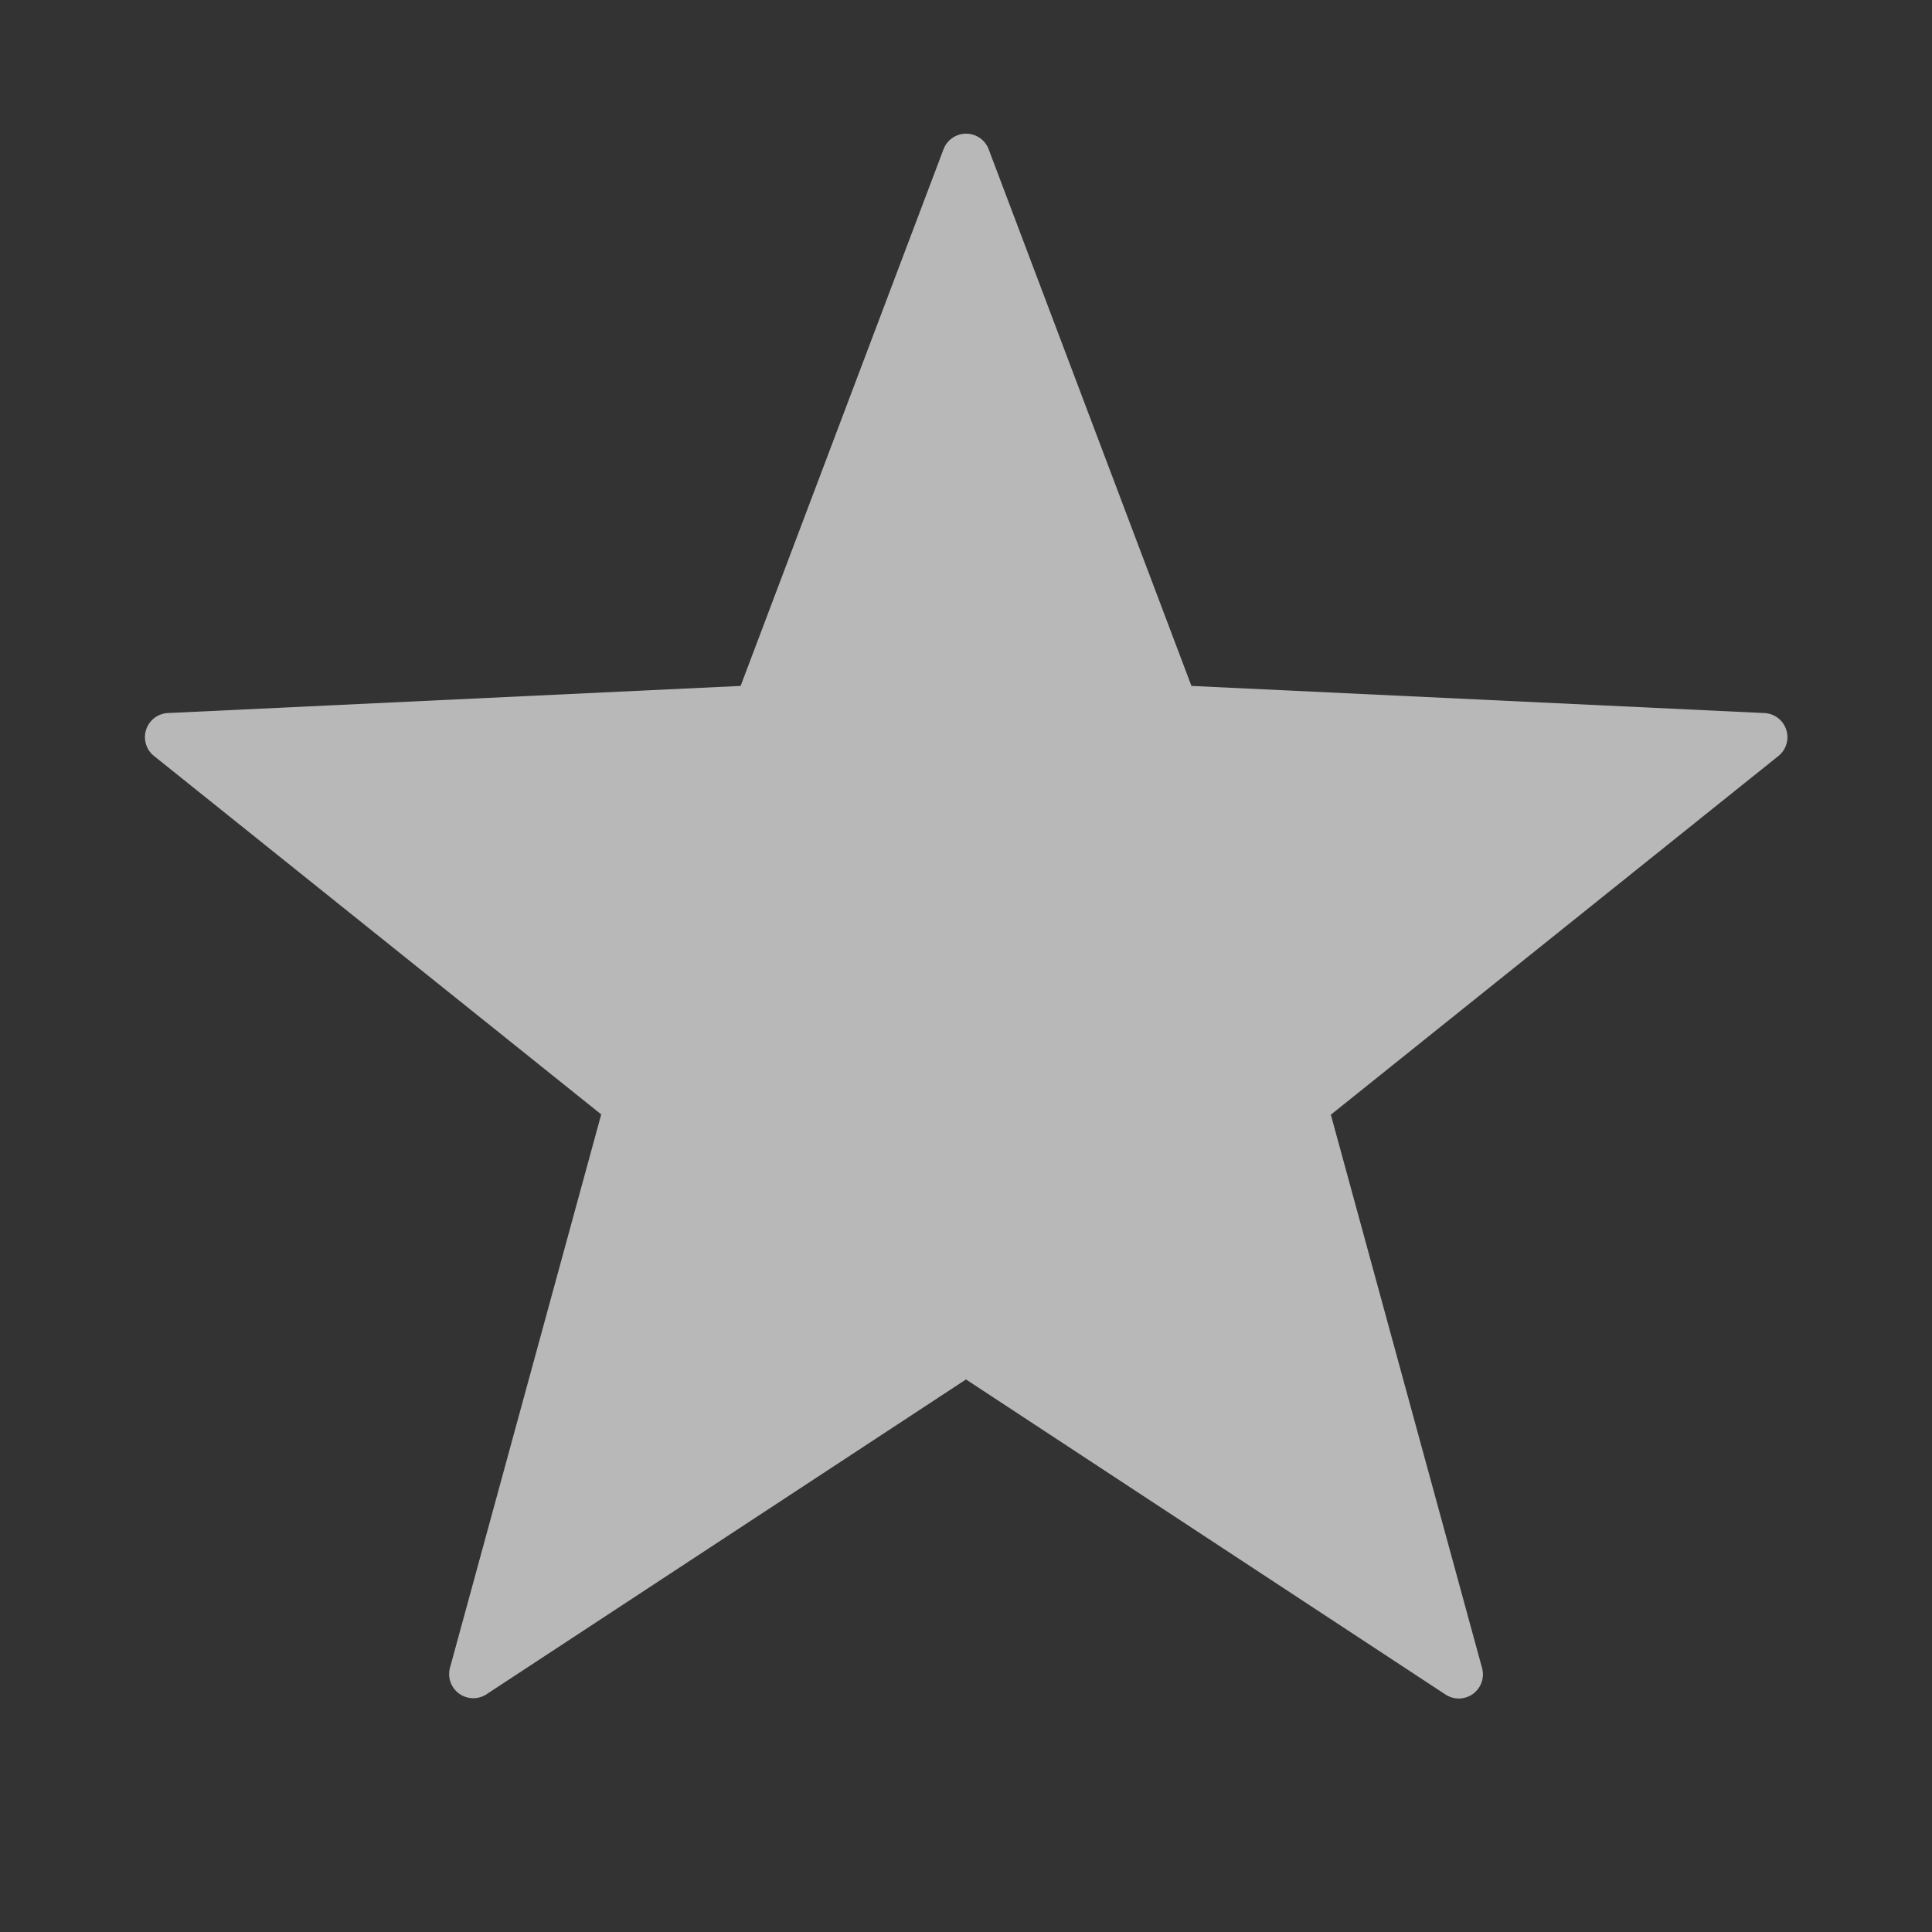 <svg xmlns="http://www.w3.org/2000/svg" data-name="S_Star_16_N_D@2x" height="32" id="S_Star_16_N_D_2x" viewBox="0 0 32 32" width="32">
  <rect x="0" y="0" width="32" height="32" fill="#333333" stroke="none"/>
  <defs>
    <style>
      .fill {
        fill: #fff;
        opacity: 0.65;
      }

      
    </style>
  </defs>
  <title>S_Star_16_N_D@2x</title>
  <path class="fill" d="M16.371,2.461l3.363,8.9,9.5.45a.4.4,0,0,1,.229.705l-7.42,5.947,2.507,9.173a.4.4,0,0,1-.6.436L16,22.848,8.051,28.067a.4.4,0,0,1-.6-.436l2.507-9.173-7.42-5.947a.4.4,0,0,1,.229-.7l9.5-.45,3.363-8.895A.4.4,0,0,1,16.371,2.461Z" />
  </svg>